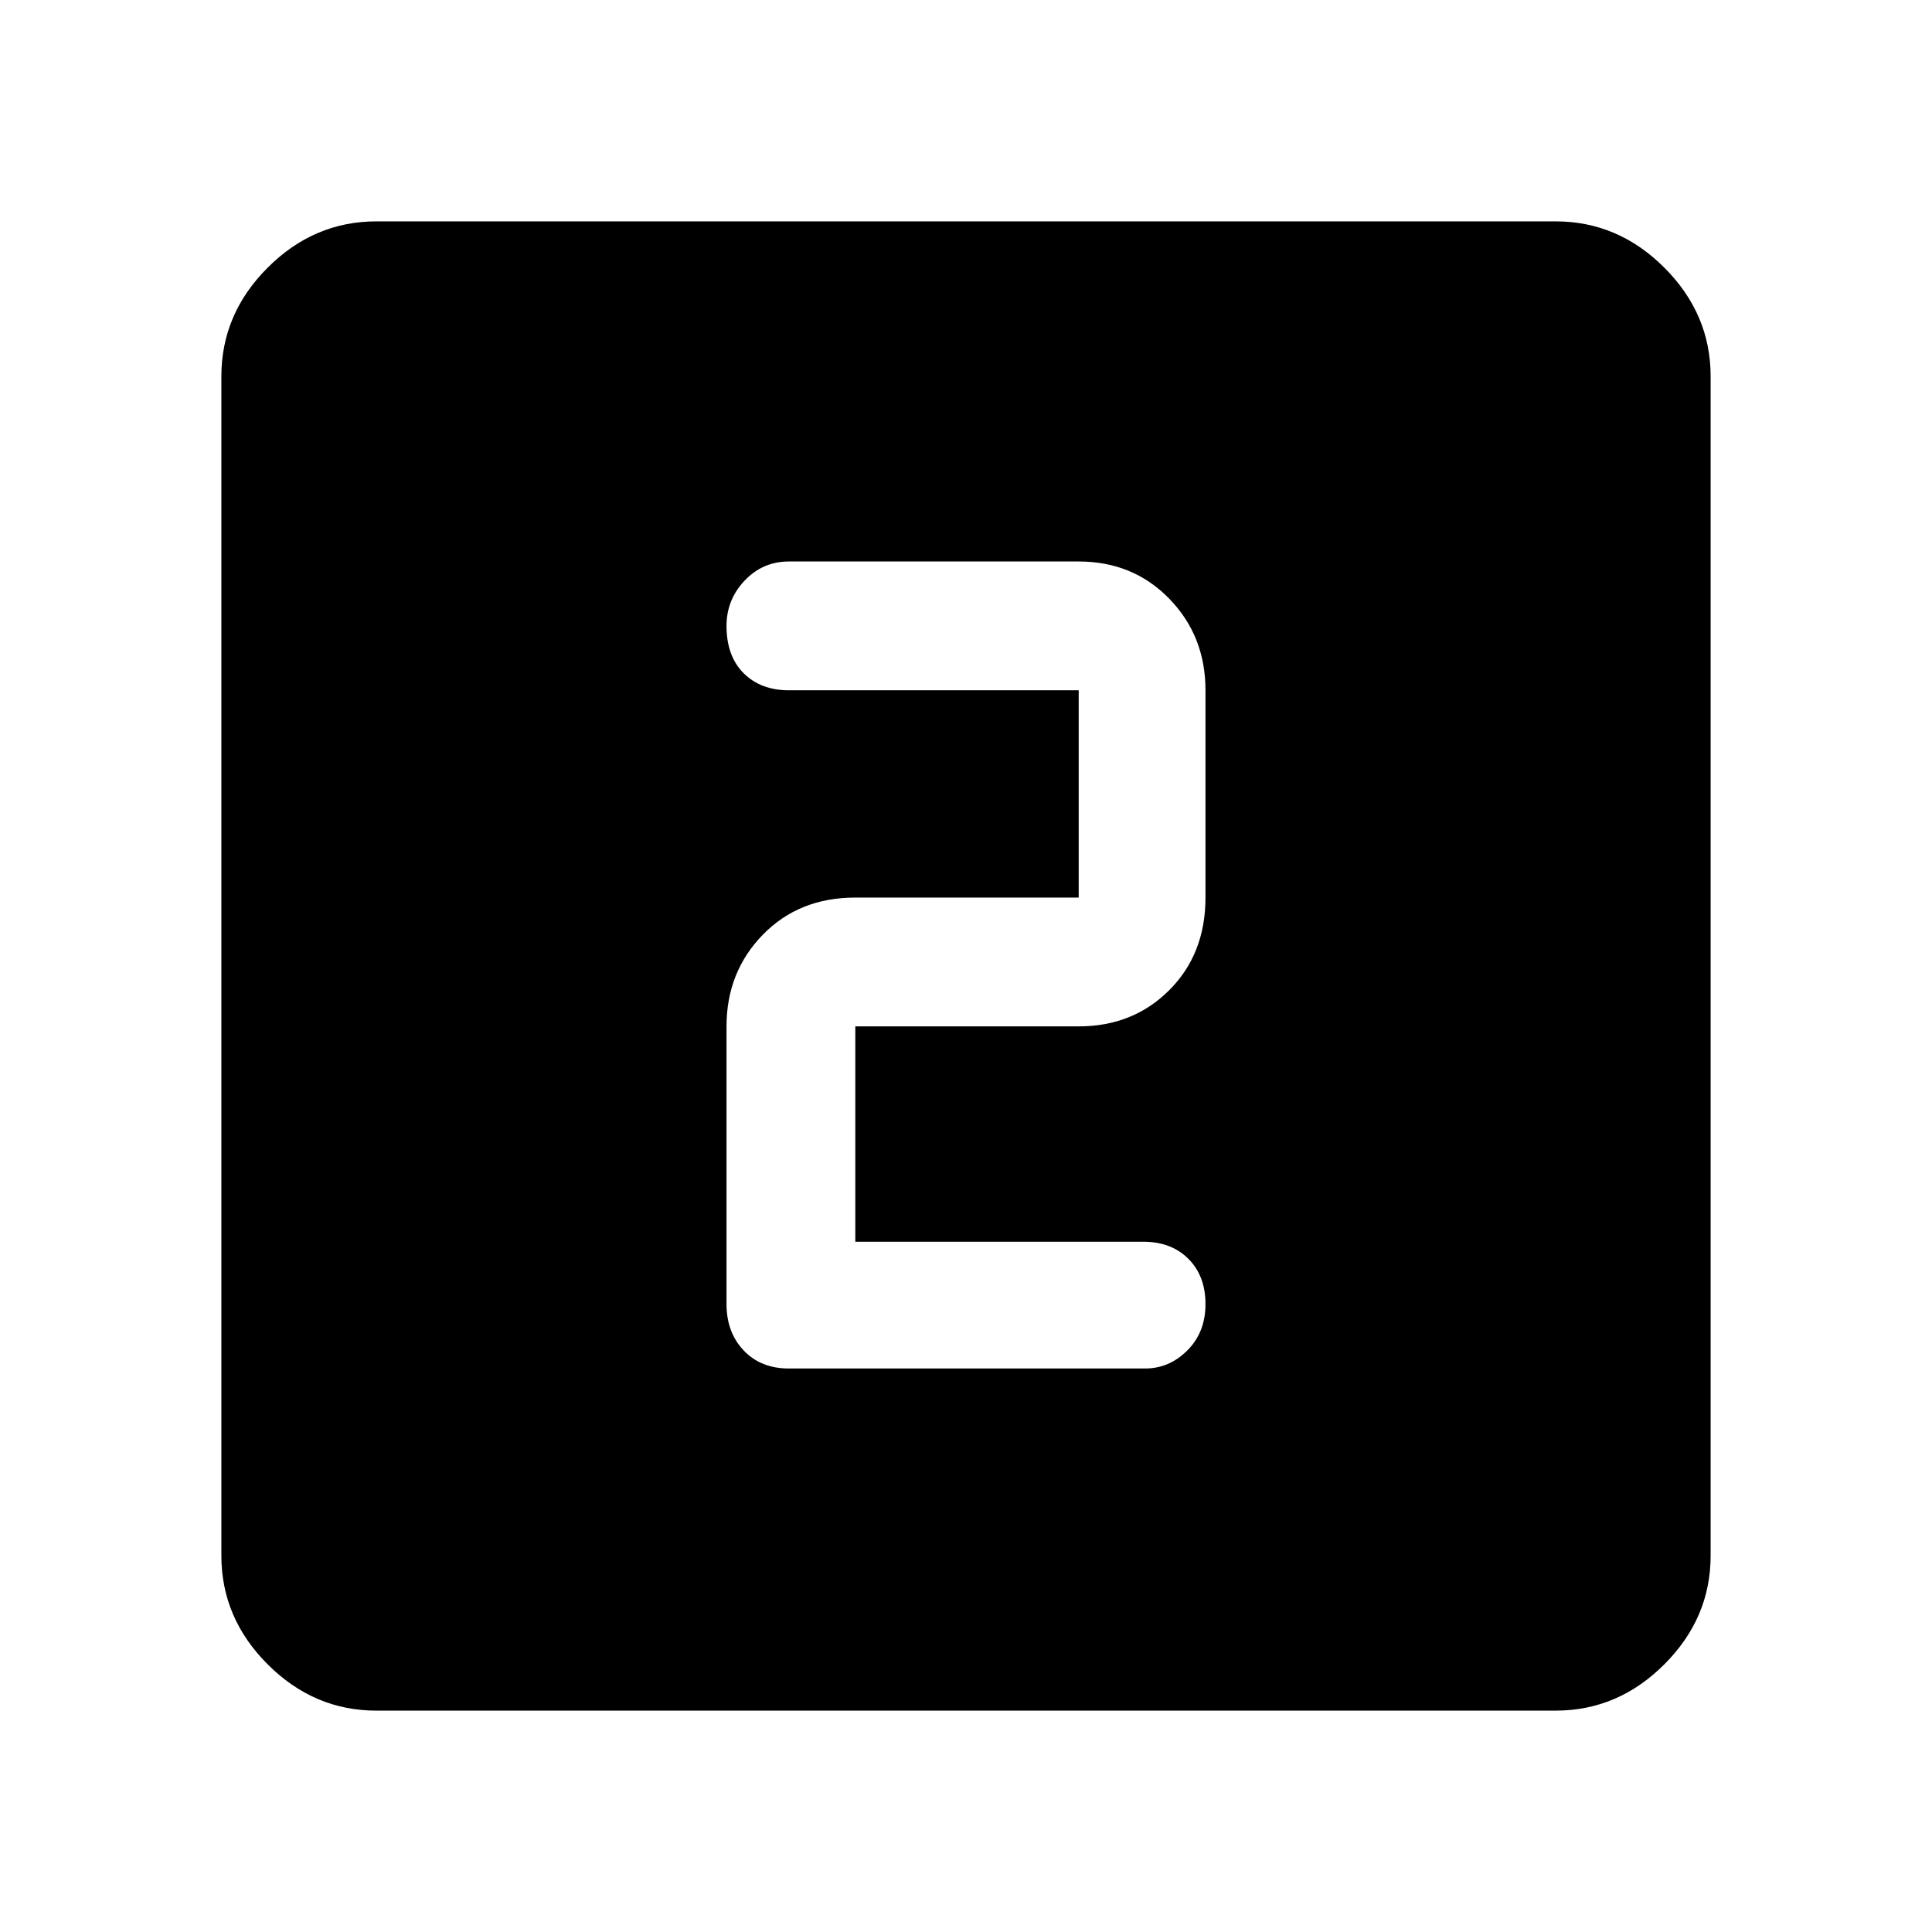 <svg xmlns="http://www.w3.org/2000/svg" height="48" width="48"><path d="M19.6 34H28.45Q29.05 34 29.5 33.55Q29.95 33.1 29.95 32.4Q29.95 31.7 29.525 31.275Q29.1 30.85 28.4 30.85H21.25V25.5Q21.25 25.5 21.25 25.5Q21.25 25.5 21.25 25.5H26.8Q28.15 25.5 29.05 24.6Q29.95 23.7 29.95 22.3V17.15Q29.95 15.8 29.05 14.875Q28.15 13.95 26.8 13.95H19.6Q18.95 13.95 18.5 14.425Q18.05 14.9 18.05 15.55Q18.05 16.3 18.475 16.725Q18.9 17.15 19.6 17.15H26.8Q26.8 17.15 26.8 17.15Q26.8 17.15 26.8 17.15V22.3Q26.8 22.3 26.8 22.3Q26.8 22.3 26.8 22.3H21.25Q19.85 22.3 18.95 23.225Q18.05 24.15 18.05 25.5V32.4Q18.05 33.1 18.475 33.55Q18.9 34 19.6 34ZM9.35 42.5Q7.8 42.5 6.65 41.35Q5.5 40.2 5.5 38.65V9.35Q5.5 7.8 6.65 6.65Q7.8 5.5 9.35 5.5H38.65Q40.2 5.5 41.35 6.65Q42.5 7.8 42.5 9.35V38.65Q42.5 40.2 41.35 41.35Q40.2 42.5 38.65 42.5Z"/></svg>